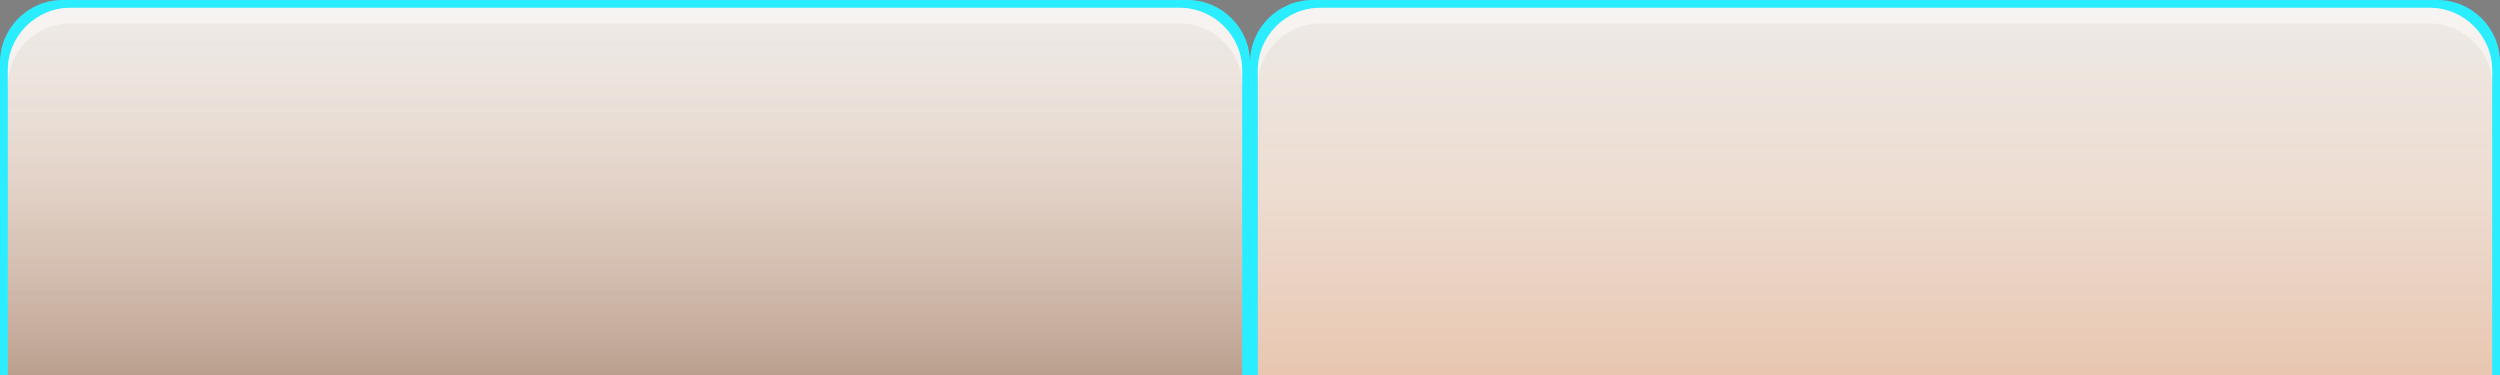 <?xml version="1.0" encoding="utf-8"?>
<!-- Generator: Adobe Illustrator 15.0.2, SVG Export Plug-In . SVG Version: 6.00 Build 0)  -->
<!DOCTYPE svg PUBLIC "-//W3C//DTD SVG 1.1//EN" "http://www.w3.org/Graphics/SVG/1.1/DTD/svg11.dtd">
<svg xmlns="http://www.w3.org/2000/svg" xmlns:xlink="http://www.w3.org/1999/xlink" version="1.1" id="Calque_1" x="0px" y="0px" width="160px" height="24px" viewBox="0 0 160 24" enable-background="new 0 0 160 24" xml:space="preserve">
<rect x="0" y="0" width="160" height="24" fill="#808080" stroke="none"/>
<g>
	<g>
		<path fill="#2aedff" d="M80,20c0,2.2,0,4,0,4H0c0,0,0-1.8,0-4V4c0-2.2,1.8-4,4-4h72c2.2,0,4,1.8,4,4V20z"/>
	</g>
</g>
<linearGradient id="SVGID_1_" gradientUnits="userSpaceOnUse" x1="797.92" y1="570.699" x2="797.92" y2="594.199" gradientTransform="matrix(1 0 0 1 -757.92 -570.199)">
	<stop offset="0" style="stop-color:#EEEBE8"/>
	<stop offset="1" style="stop-color:#E8C6B0"/>
</linearGradient>
<path fill="url(#SVGID_1_)" d="M79.5,19.5c0-0.268,0,0.232,0,4.5h-79c0,0,0-2.3,0-4.5v-15c0-2.2,1.8-4,4-4h71c2.2,0,4,1.8,4,4V19.5z  "/>
<g opacity="0.45">
	<path fill="#FFFFFE" d="M75.5,0.5h-71c-2.2,0-4,1.8-4,4v1c0-2.2,1.8-4,4-4h71c2.2,0,4,1.8,4,4v-1C79.5,2.3,77.7,0.5,75.5,0.5z"/>
</g>
<g>
	
		<linearGradient id="SVGID_2_" gradientUnits="userSpaceOnUse" x1="797.92" y1="571.298" x2="797.92" y2="594.482" gradientTransform="matrix(1 0 0 1 -757.92 -570.199)">
		<stop offset="0" style="stop-color:#FFFFFE;stop-opacity:0"/>
		<stop offset="1" style="stop-color:#000000;stop-opacity:0.2"/>
	</linearGradient>
	<path fill="url(#SVGID_2_)" d="M75.5,1.5h-71c-2.2,0-4,1.8-4,4v13c0,2.2,0,5.5,0,5.5h79v-5.5v-13C79.5,3.3,77.7,1.5,75.5,1.5z"/>
</g>
<g>
	<g>
		<path fill="#2aedff" d="M160,20c0,2.2,0,4,0,4H80c0,0,0-1.8,0-4V4c0-2.2,1.8-4,4-4h72c2.2,0,4,1.8,4,4V20z"/>
	</g>
</g>
<linearGradient id="SVGID_3_" gradientUnits="userSpaceOnUse" x1="877.92" y1="570.699" x2="877.92" y2="594.199" gradientTransform="matrix(1 0 0 1 -757.92 -570.199)">
	<stop offset="0" style="stop-color:#EEEBE8"/>
	<stop offset="1" style="stop-color:#E8C6B0"/>
</linearGradient>
<path fill="url(#SVGID_3_)" d="M159.5,19.5c0-0.268,0,0.232,0,4.5h-79c0,0,0-2.3,0-4.5v-15c0-2.2,1.8-4,4-4h71c2.2,0,4,1.8,4,4V19.5  z"/>
<g opacity="0.45">
	<path fill="#FFFFFE" d="M155.5,0.5h-71c-2.2,0-4,1.8-4,4v1c0-2.2,1.8-4,4-4h71c2.2,0,4,1.8,4,4v-1C159.5,2.3,157.7,0.5,155.5,0.5z"/>
</g>
<g>
	
		<linearGradient id="SVGID_4_" gradientUnits="userSpaceOnUse" x1="877.92" y1="571.298" x2="877.92" y2="594.482" gradientTransform="matrix(1 0 0 1 -757.92 -570.199)">
		<stop offset="0" style="stop-color:#FFFFFE;stop-opacity:0"/>
		<stop offset="0.5" style="stop-color:#FFFFFE;stop-opacity:0.1"/>
		<stop offset="1" style="stop-color:#FFFFFE;stop-opacity:0"/>
	</linearGradient>
	<path fill="url(#SVGID_4_)" d="M155.5,1.5h-71c-2.2,0-4,1.8-4,4v13c0,2.2,0,5.5,0,5.5h79v-5.5v-13C159.5,3.3,157.7,1.5,155.5,1.5z"/>
</g>
</svg>
